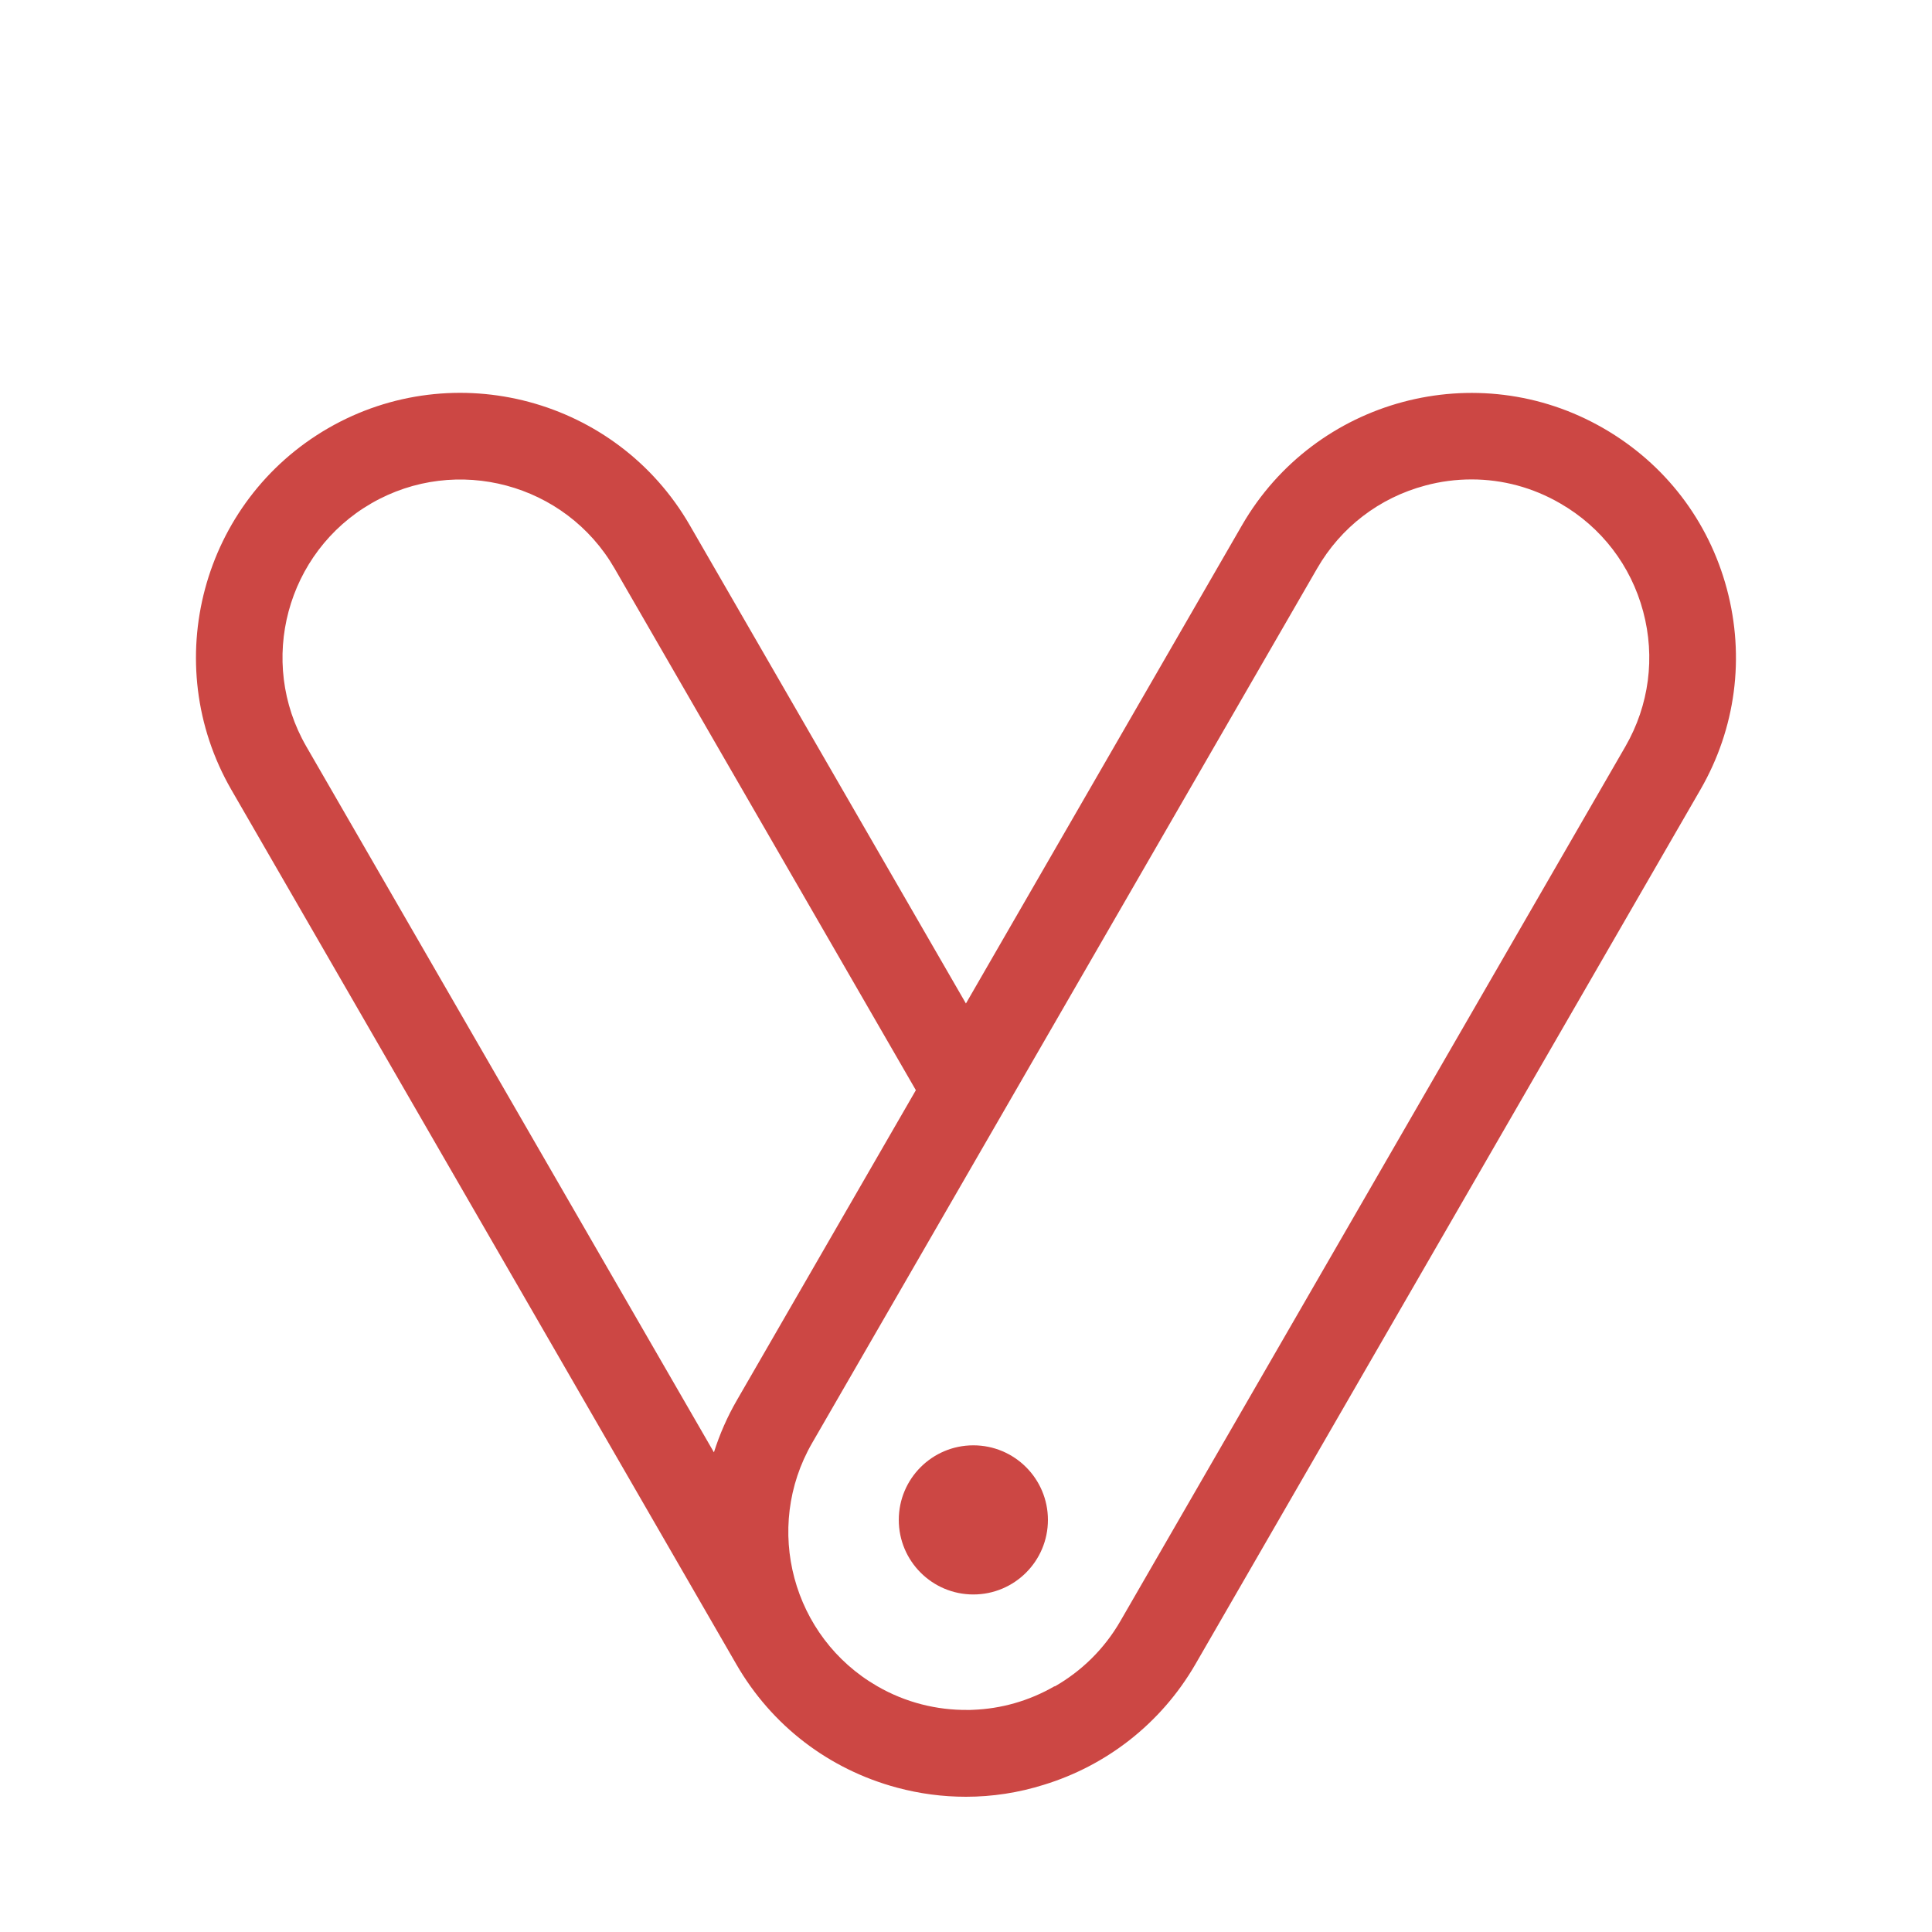 <?xml version="1.0" encoding="UTF-8" standalone="yes"?>
<svg version="1.2" baseProfile="tiny-ps" xmlns="http://www.w3.org/2000/svg" width="300" height="300" viewBox="0 0 300 300" fill="none">
  <title>Vagaro, Inc.</title>
  <rect width="300" height="300" fill="white"/>
  <path d="M268.146 91.449C265.312 80.842 258.51 71.996 248.996 66.51C229.38 55.174 204.198 61.935 192.862 81.55L149.988 155.822L107.093 81.53C95.757 61.915 70.595 55.174 50.959 66.49C31.344 77.826 24.603 102.988 35.919 122.623L114.34 258.433C119.826 267.947 128.692 274.729 139.279 277.583C142.822 278.534 146.405 279 149.988 279C154.097 279 158.166 278.372 162.093 277.138C171.668 274.202 180.21 267.765 185.615 258.433L264.036 122.623C269.522 113.129 270.98 102.057 268.146 91.449ZM57.68 78.15C70.878 70.538 87.822 75.073 95.433 88.271L142.214 169.283L114.461 217.36C112.943 219.972 111.749 222.704 110.858 225.518L47.559 115.903C39.947 102.704 44.482 85.761 57.68 78.15ZM252.397 115.903L173.976 251.713C171.445 256.105 167.882 259.526 163.773 261.874L163.753 261.834C159.765 264.142 155.413 265.336 151.101 265.498C150.959 265.498 150.818 265.518 150.656 265.518C150.514 265.518 150.393 265.518 150.251 265.518C145.474 265.559 140.635 264.385 136.223 261.834C123.024 254.223 118.49 237.279 126.101 224.081L204.522 88.271C208.206 81.874 214.178 77.299 221.304 75.397C223.692 74.749 226.101 74.445 228.51 74.445C233.308 74.445 238.024 75.7 242.275 78.17C248.672 81.854 253.247 87.826 255.15 94.951C257.053 102.057 256.081 109.506 252.397 115.903Z" fill="#CC4744"/>
  <path d="M151.142 247.588C157.536 247.588 162.721 242.404 162.721 236.009C162.721 229.614 157.536 224.43 151.142 224.43C144.747 224.43 139.563 229.614 139.563 236.009C139.563 242.404 144.747 247.588 151.142 247.588Z" fill="#CC4744"/>
</svg>